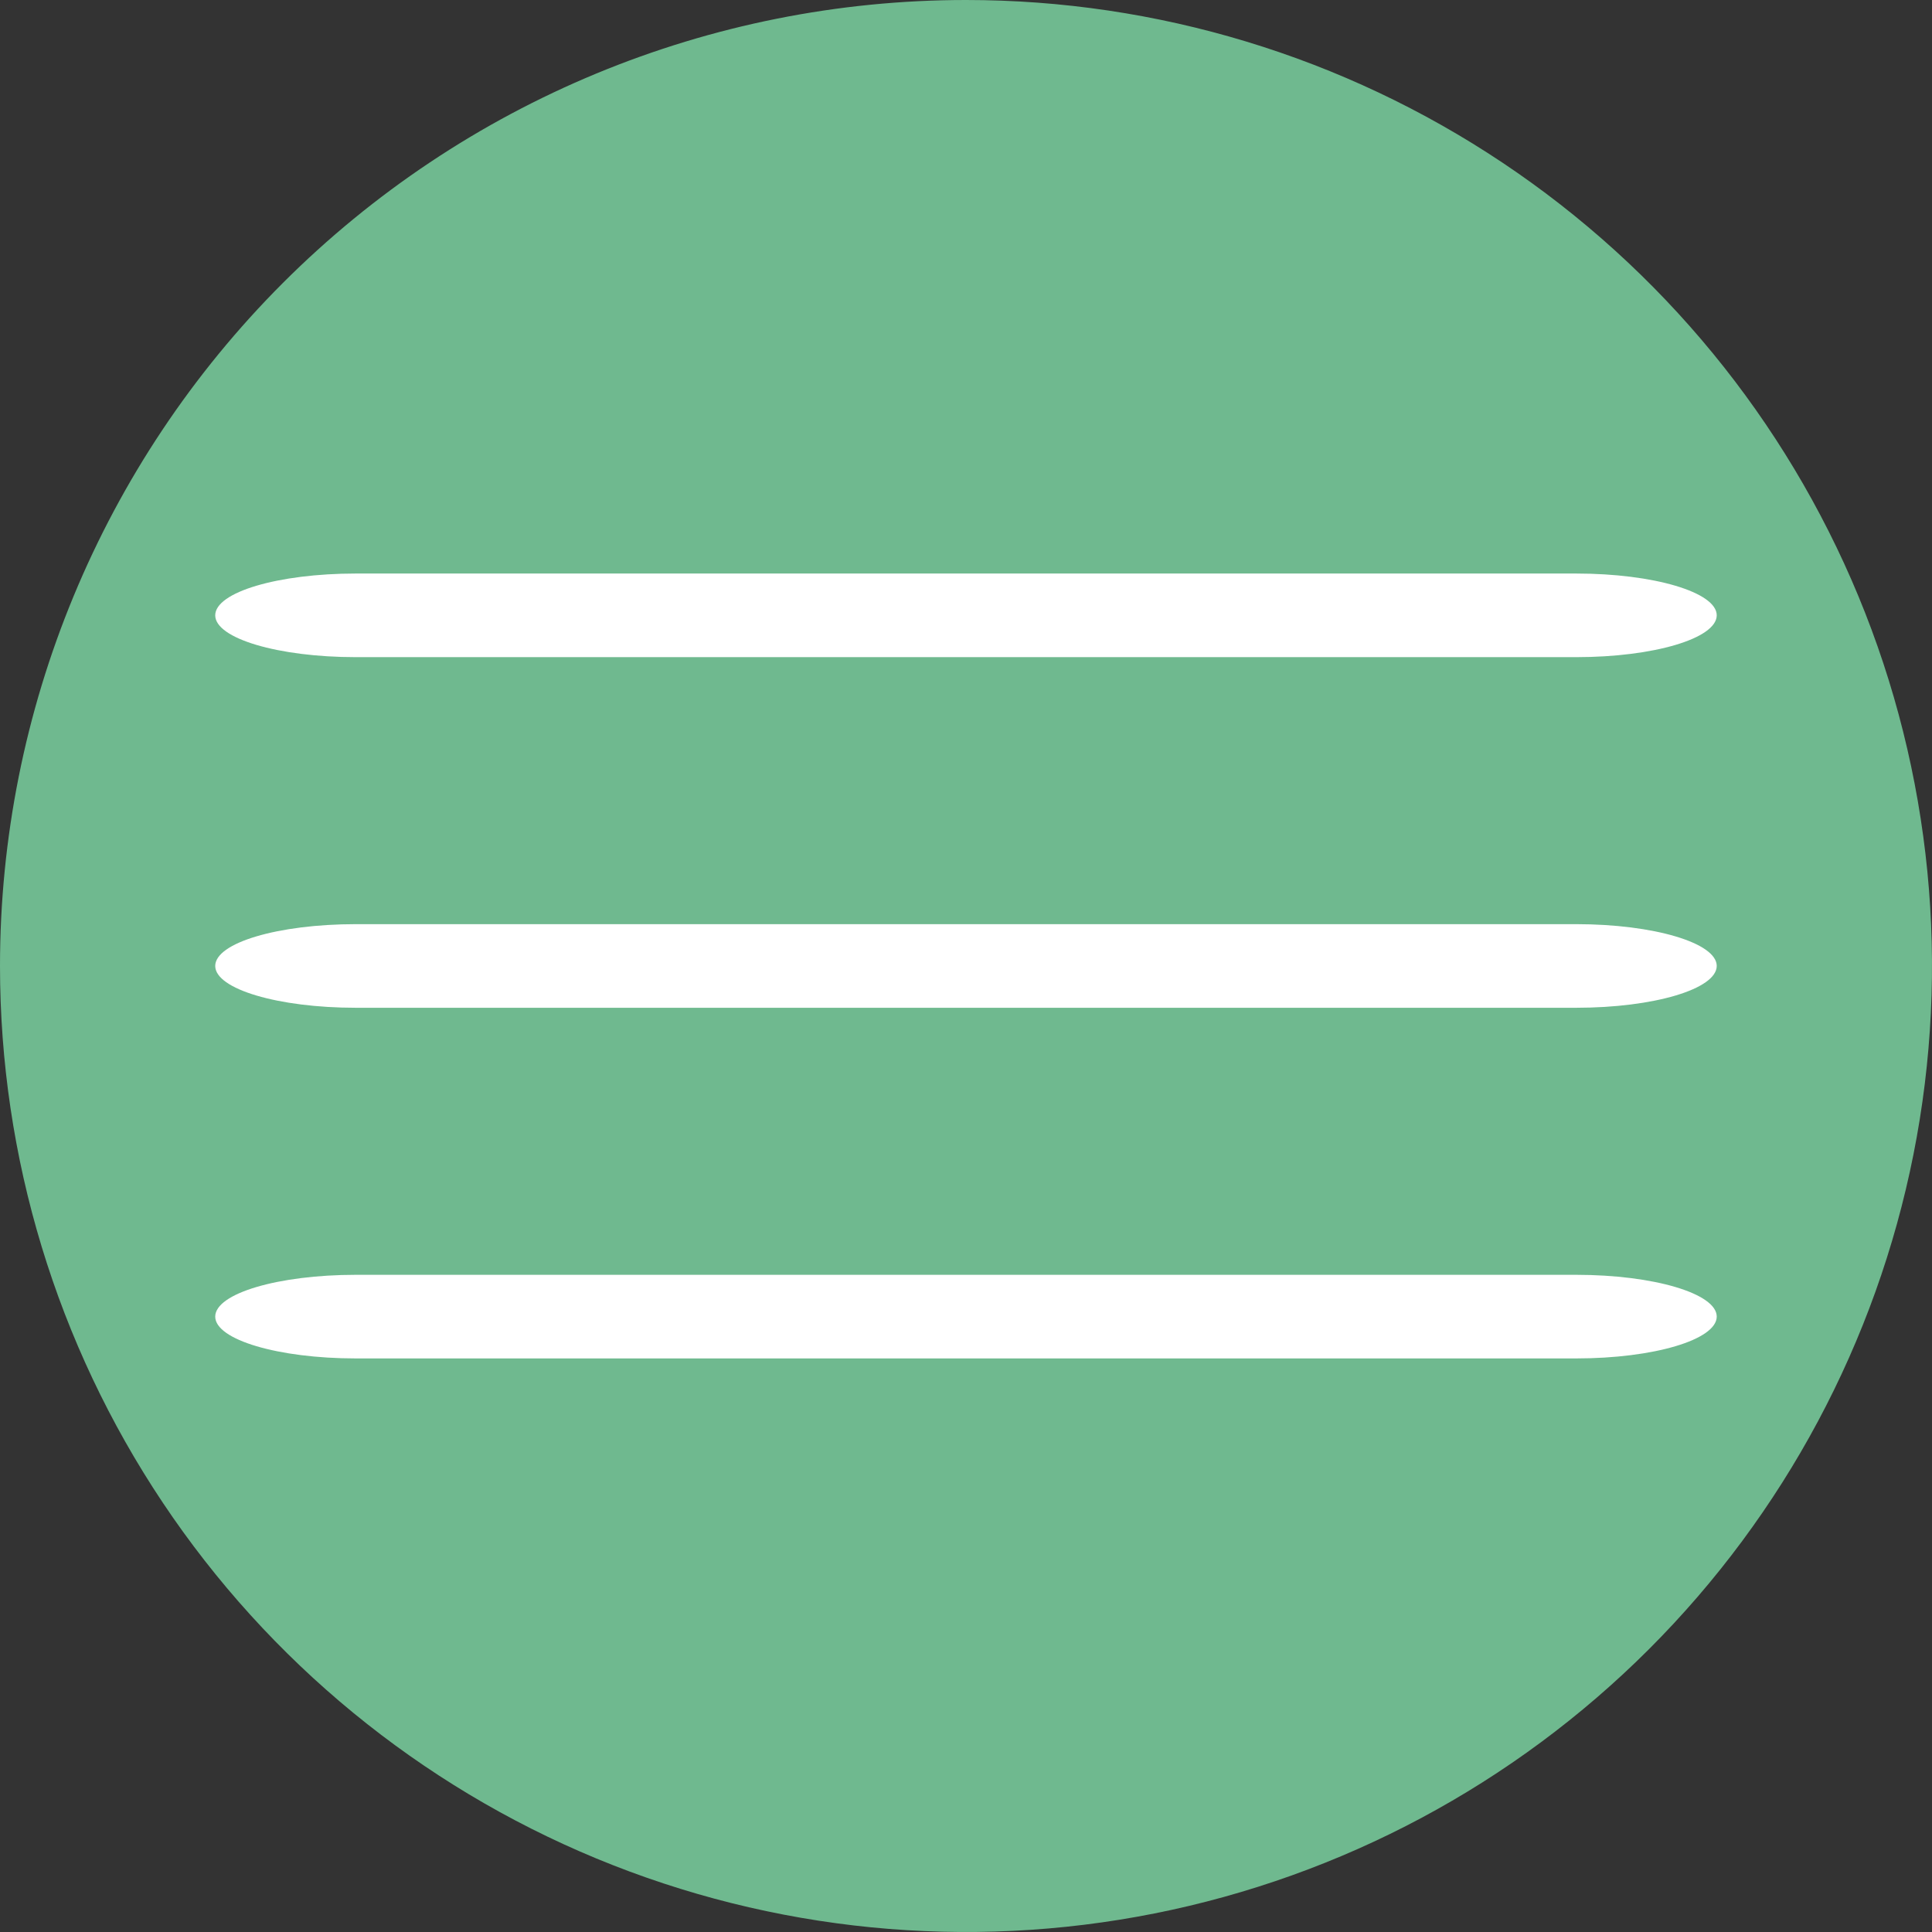 <svg width="50" height="50" viewBox="0 0 50 50" fill="none" xmlns="http://www.w3.org/2000/svg">
<rect x="0" y="0" width="50" height="50" fill="#333333" stroke="none"/>
<path d="M25 0C29.945 0 34.778 1.466 38.889 4.213C43.001 6.96 46.205 10.865 48.097 15.433C49.989 20.001 50.484 25.028 49.52 29.877C48.555 34.727 46.174 39.181 42.678 42.678C39.181 46.174 34.727 48.555 29.877 49.52C25.028 50.484 20.001 49.989 15.433 48.097C10.865 46.205 6.96 43.001 4.213 38.889C1.466 34.778 0 29.945 0 25C0 18.37 2.634 12.011 7.322 7.322C12.011 2.634 18.37 0 25 0Z" fill="#6FB98F"/>
<path d="M40.79 17.007H9.209C7.201 17.007 5.57 16.523 5.57 15.925C5.57 15.325 7.201 14.843 9.209 14.843H40.79C42.801 14.843 44.429 15.328 44.429 15.925C44.426 16.523 42.801 17.007 40.79 17.007Z" fill="white"/>
<path d="M40.79 26.081H9.209C7.201 26.081 5.57 25.597 5.57 24.999C5.57 24.399 7.201 23.917 9.209 23.917H40.79C42.801 23.917 44.429 24.402 44.429 24.999C44.426 25.597 42.801 26.081 40.79 26.081Z" fill="white"/>
<path d="M40.79 35.156H9.209C7.201 35.156 5.57 34.672 5.57 34.074C5.57 33.474 7.201 32.992 9.209 32.992H40.79C42.801 32.992 44.429 33.477 44.429 34.074C44.426 34.672 42.801 35.156 40.79 35.156Z" fill="white"/>
</svg>
